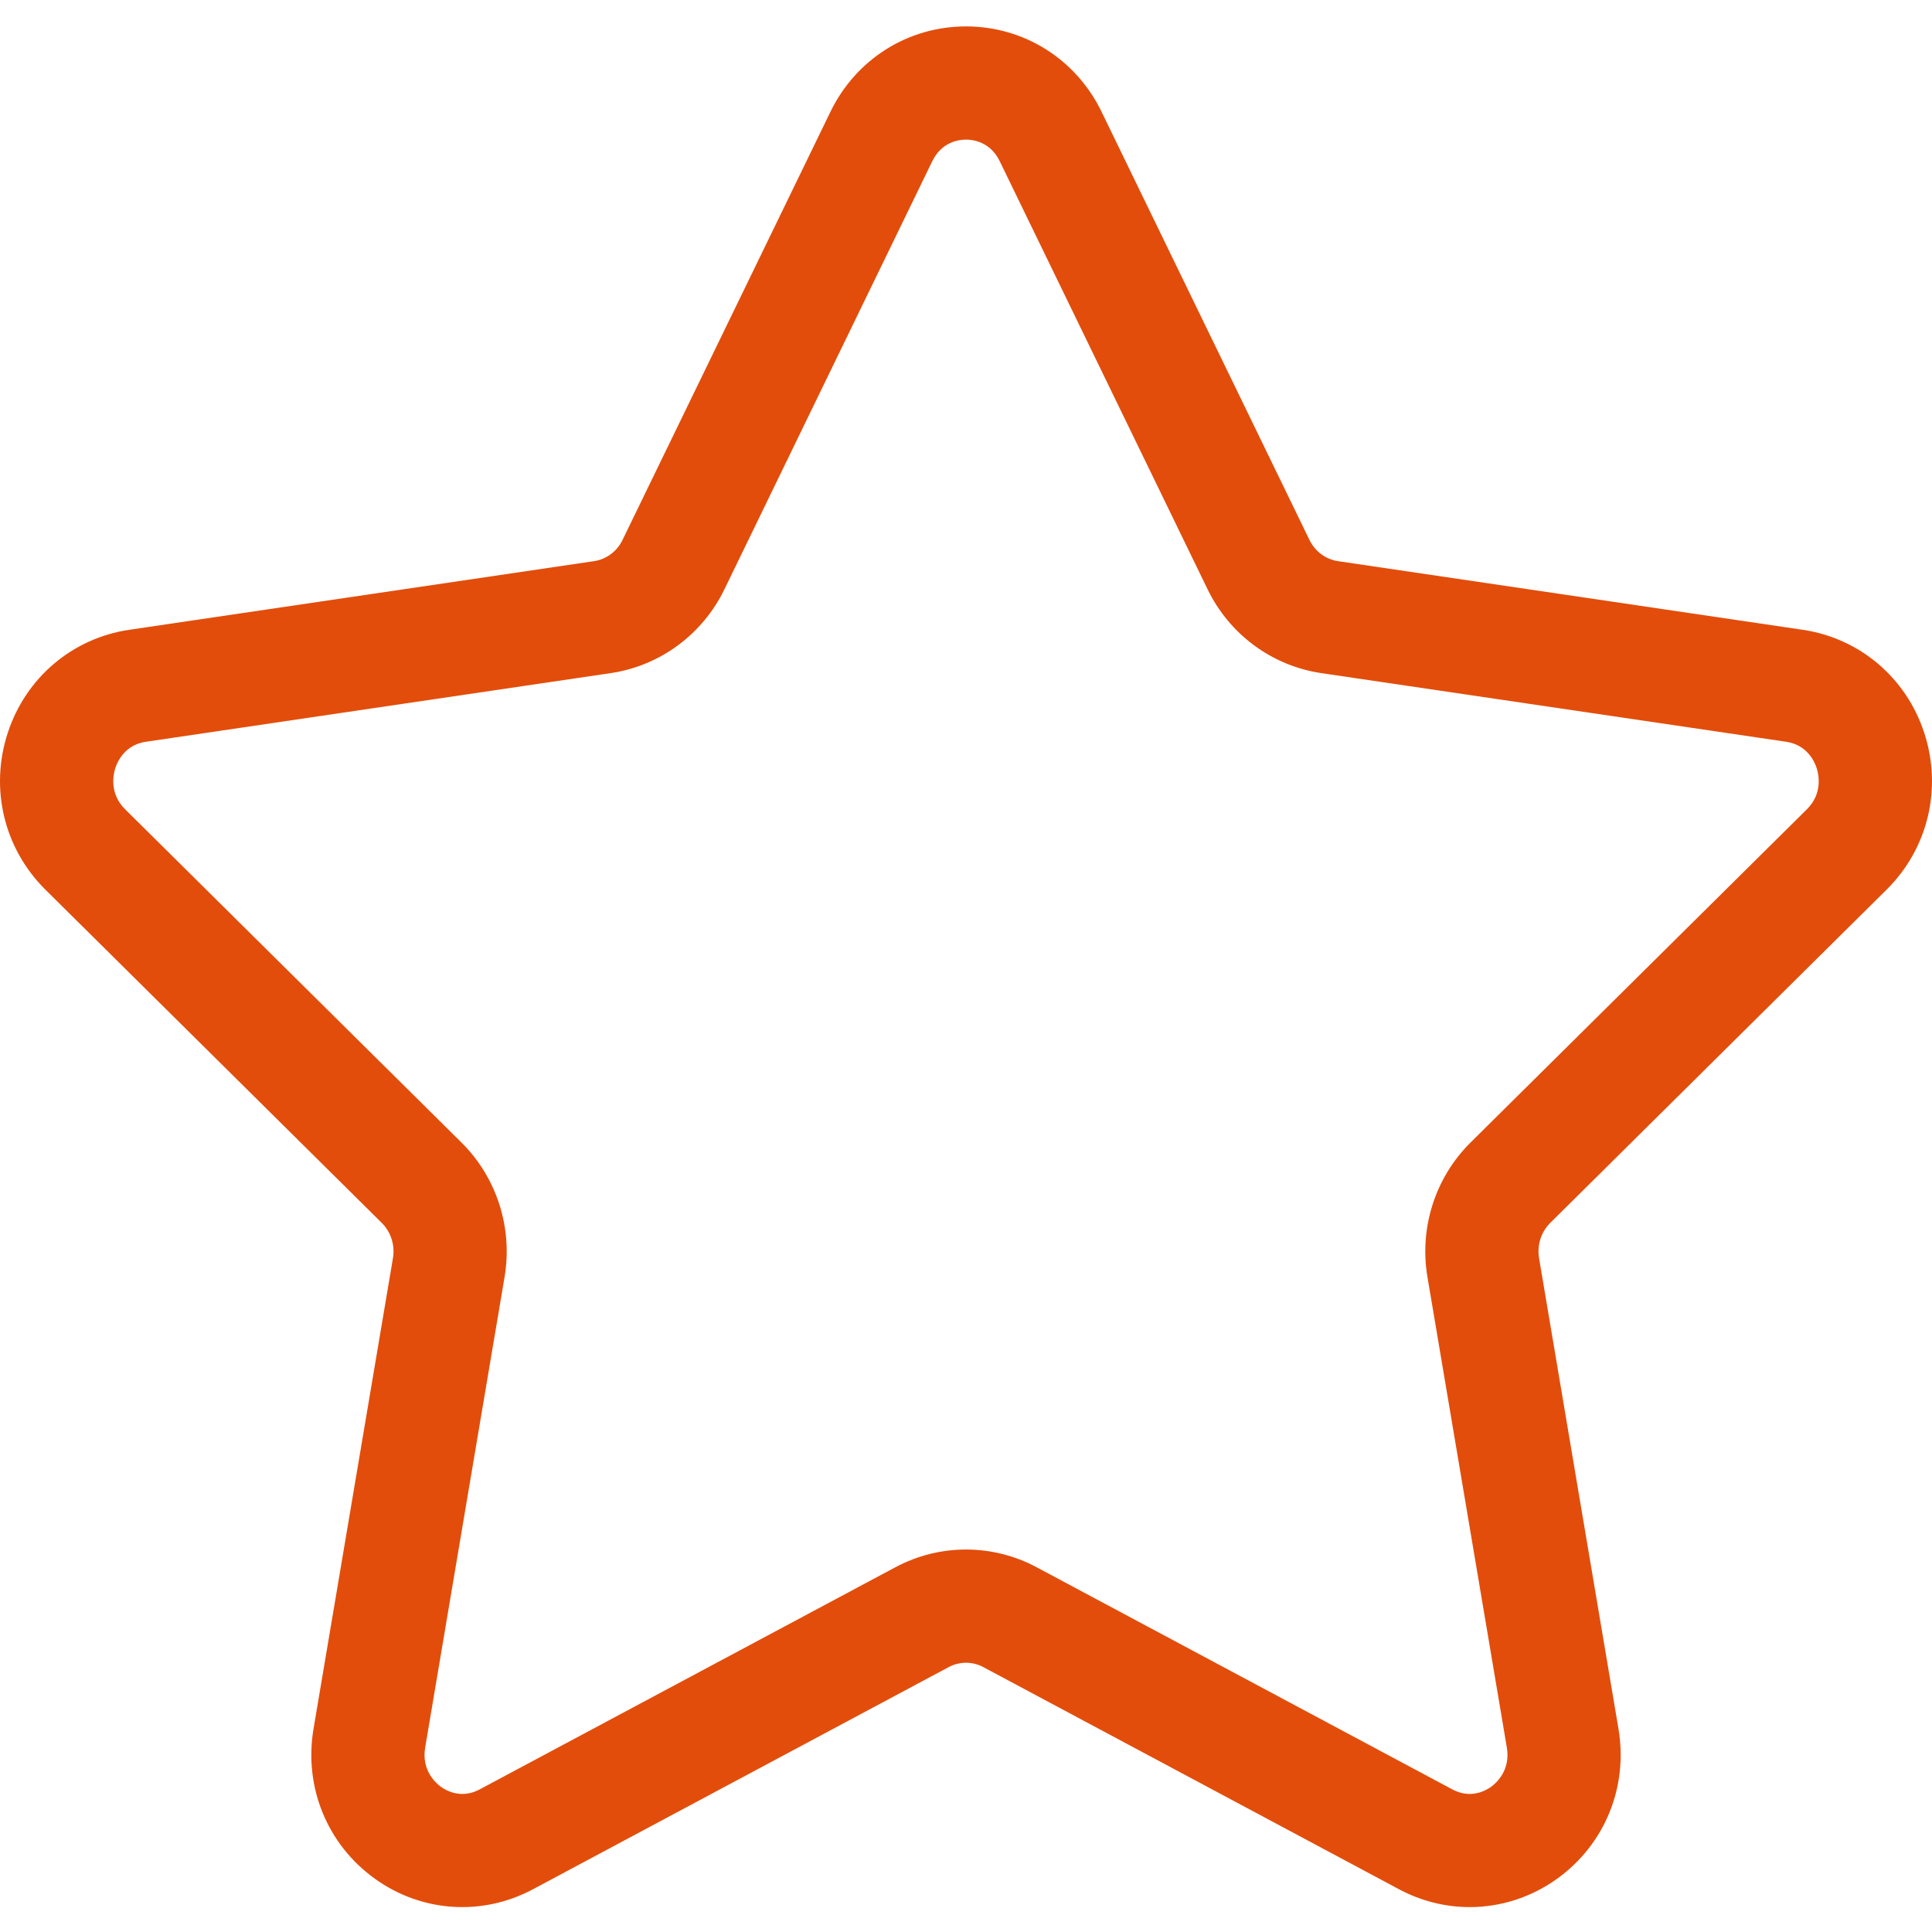 <svg height="512pt" viewBox="0 -7 512 512" width="512pt" xmlns="http://www.w3.org/2000/svg" fill="#e24d0b"><path d="m389.5 498.402c-6.398 0-12.82-1.562-18.742-4.727l-110.184-58.883c-2.863-1.527-6.281-1.527-9.145 0l-110.188 58.883c-13.457 7.191-29.516 6.117-41.91-2.801-12.625-9.078-18.848-24.301-16.242-39.727l21.043-124.711c.582-3.445-.527-6.941-2.961-9.355l-89.145-88.316c-10.988-10.891-14.805-26.824-9.961-41.59 4.789-14.598 17.125-25.047 32.191-27.273l123.191-18.195c3.238-.477 6.055-2.578 7.531-5.621l55.098-113.465c6.773-13.953 20.539-22.621 35.922-22.621s29.148 8.668 35.926 22.621l55.094 113.465c1.477 3.039 4.293 5.145 7.531 5.621l123.191 18.195c15.066 2.227 27.402 12.676 32.191 27.273 4.844 14.762 1.027 30.699-9.961 41.586l-89.145 88.32c-2.434 2.414-3.543 5.91-2.961 9.352l21.043 124.711c2.605 15.426-3.617 30.648-16.242 39.73-6.938 4.992-15.031 7.527-23.168 7.527zm-133.5-94.762c6.426 0 12.852 1.562 18.711 4.695l110.184 58.879c4.816 2.57 8.777.375 10.258-.691 1.238-.895 5.207-4.281 4.18-10.383l-21.043-124.711c-2.207-13.055 2.066-26.383 11.426-35.656l89.145-88.32c4.312-4.273 3.059-9.441 2.57-10.926-.598-1.816-2.578-6.137-8.066-6.949l-123.195-18.191c-13.059-1.93-24.32-10.227-30.137-22.195l-55.094-113.469c-2.508-5.164-7.086-5.723-8.938-5.723s-6.43.559-8.938 5.723l-55.094 113.469c-5.812 11.969-17.078 20.266-30.137 22.195l-123.191 18.191c-5.492.812-7.473 5.133-8.07 6.949-.484 1.484-1.738 6.652 2.57 10.926l89.145 88.32c9.359 9.27 13.633 22.602 11.43 35.656l-21.043 124.707c-1.031 6.105 2.938 9.492 4.176 10.387 1.48 1.062 5.449 3.262 10.258.691l110.184-58.879c5.859-3.129 12.285-4.695 18.711-4.695zm0 0"/></svg>